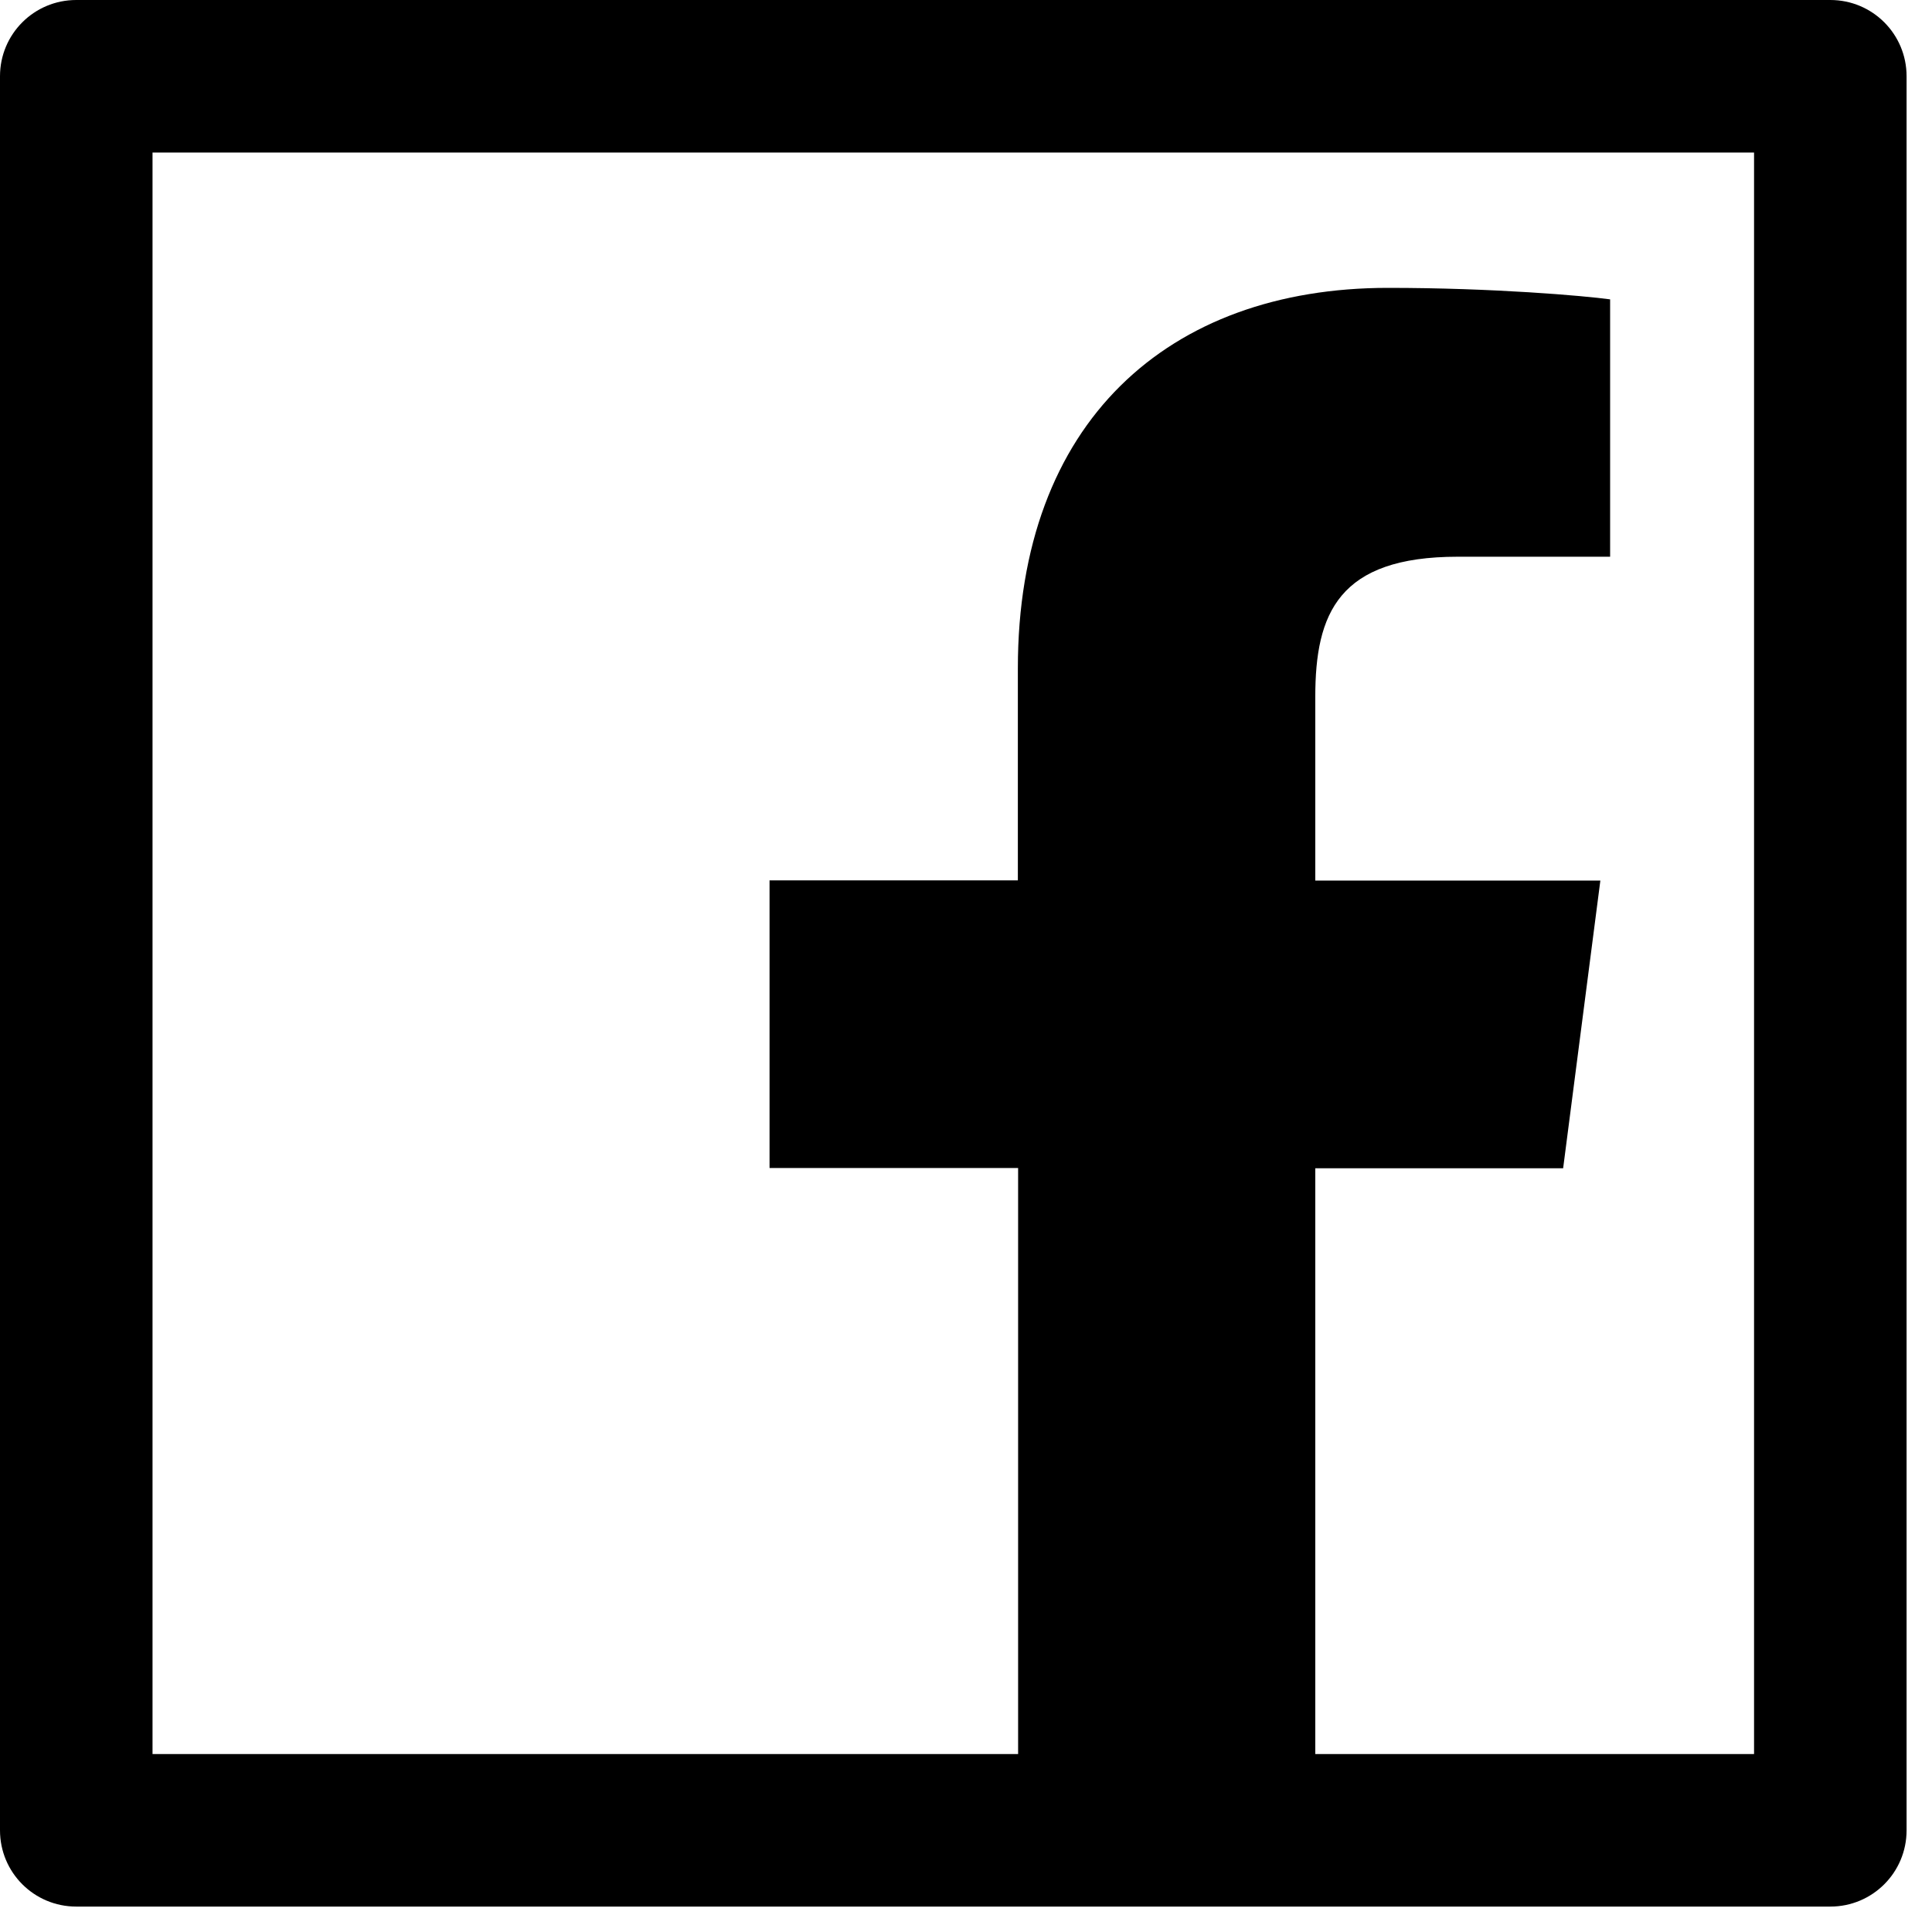 <svg width="38" height="38" viewBox="0 0 38 38" fill="none" xmlns="http://www.w3.org/2000/svg">
<path d="M36 0H1.5C0.67 0 0 0.67 0 1.5V36C0 36.83 0.67 37.5 1.5 37.5H36C36.83 37.5 37.5 36.83 37.5 36V1.5C37.5 0.67 36.83 0 36 0ZM34.5 34.5H25.87V22.978H30.745L31.477 17.32H25.87V13.706C25.87 12.066 26.325 10.95 28.673 10.95H31.669V5.888C31.148 5.817 29.372 5.662 27.3 5.662C22.978 5.662 20.02 8.302 20.02 13.144V17.316H15.136V22.973H20.025V34.5H3V3H34.5V34.5Z" fill="black"/>
</svg>
